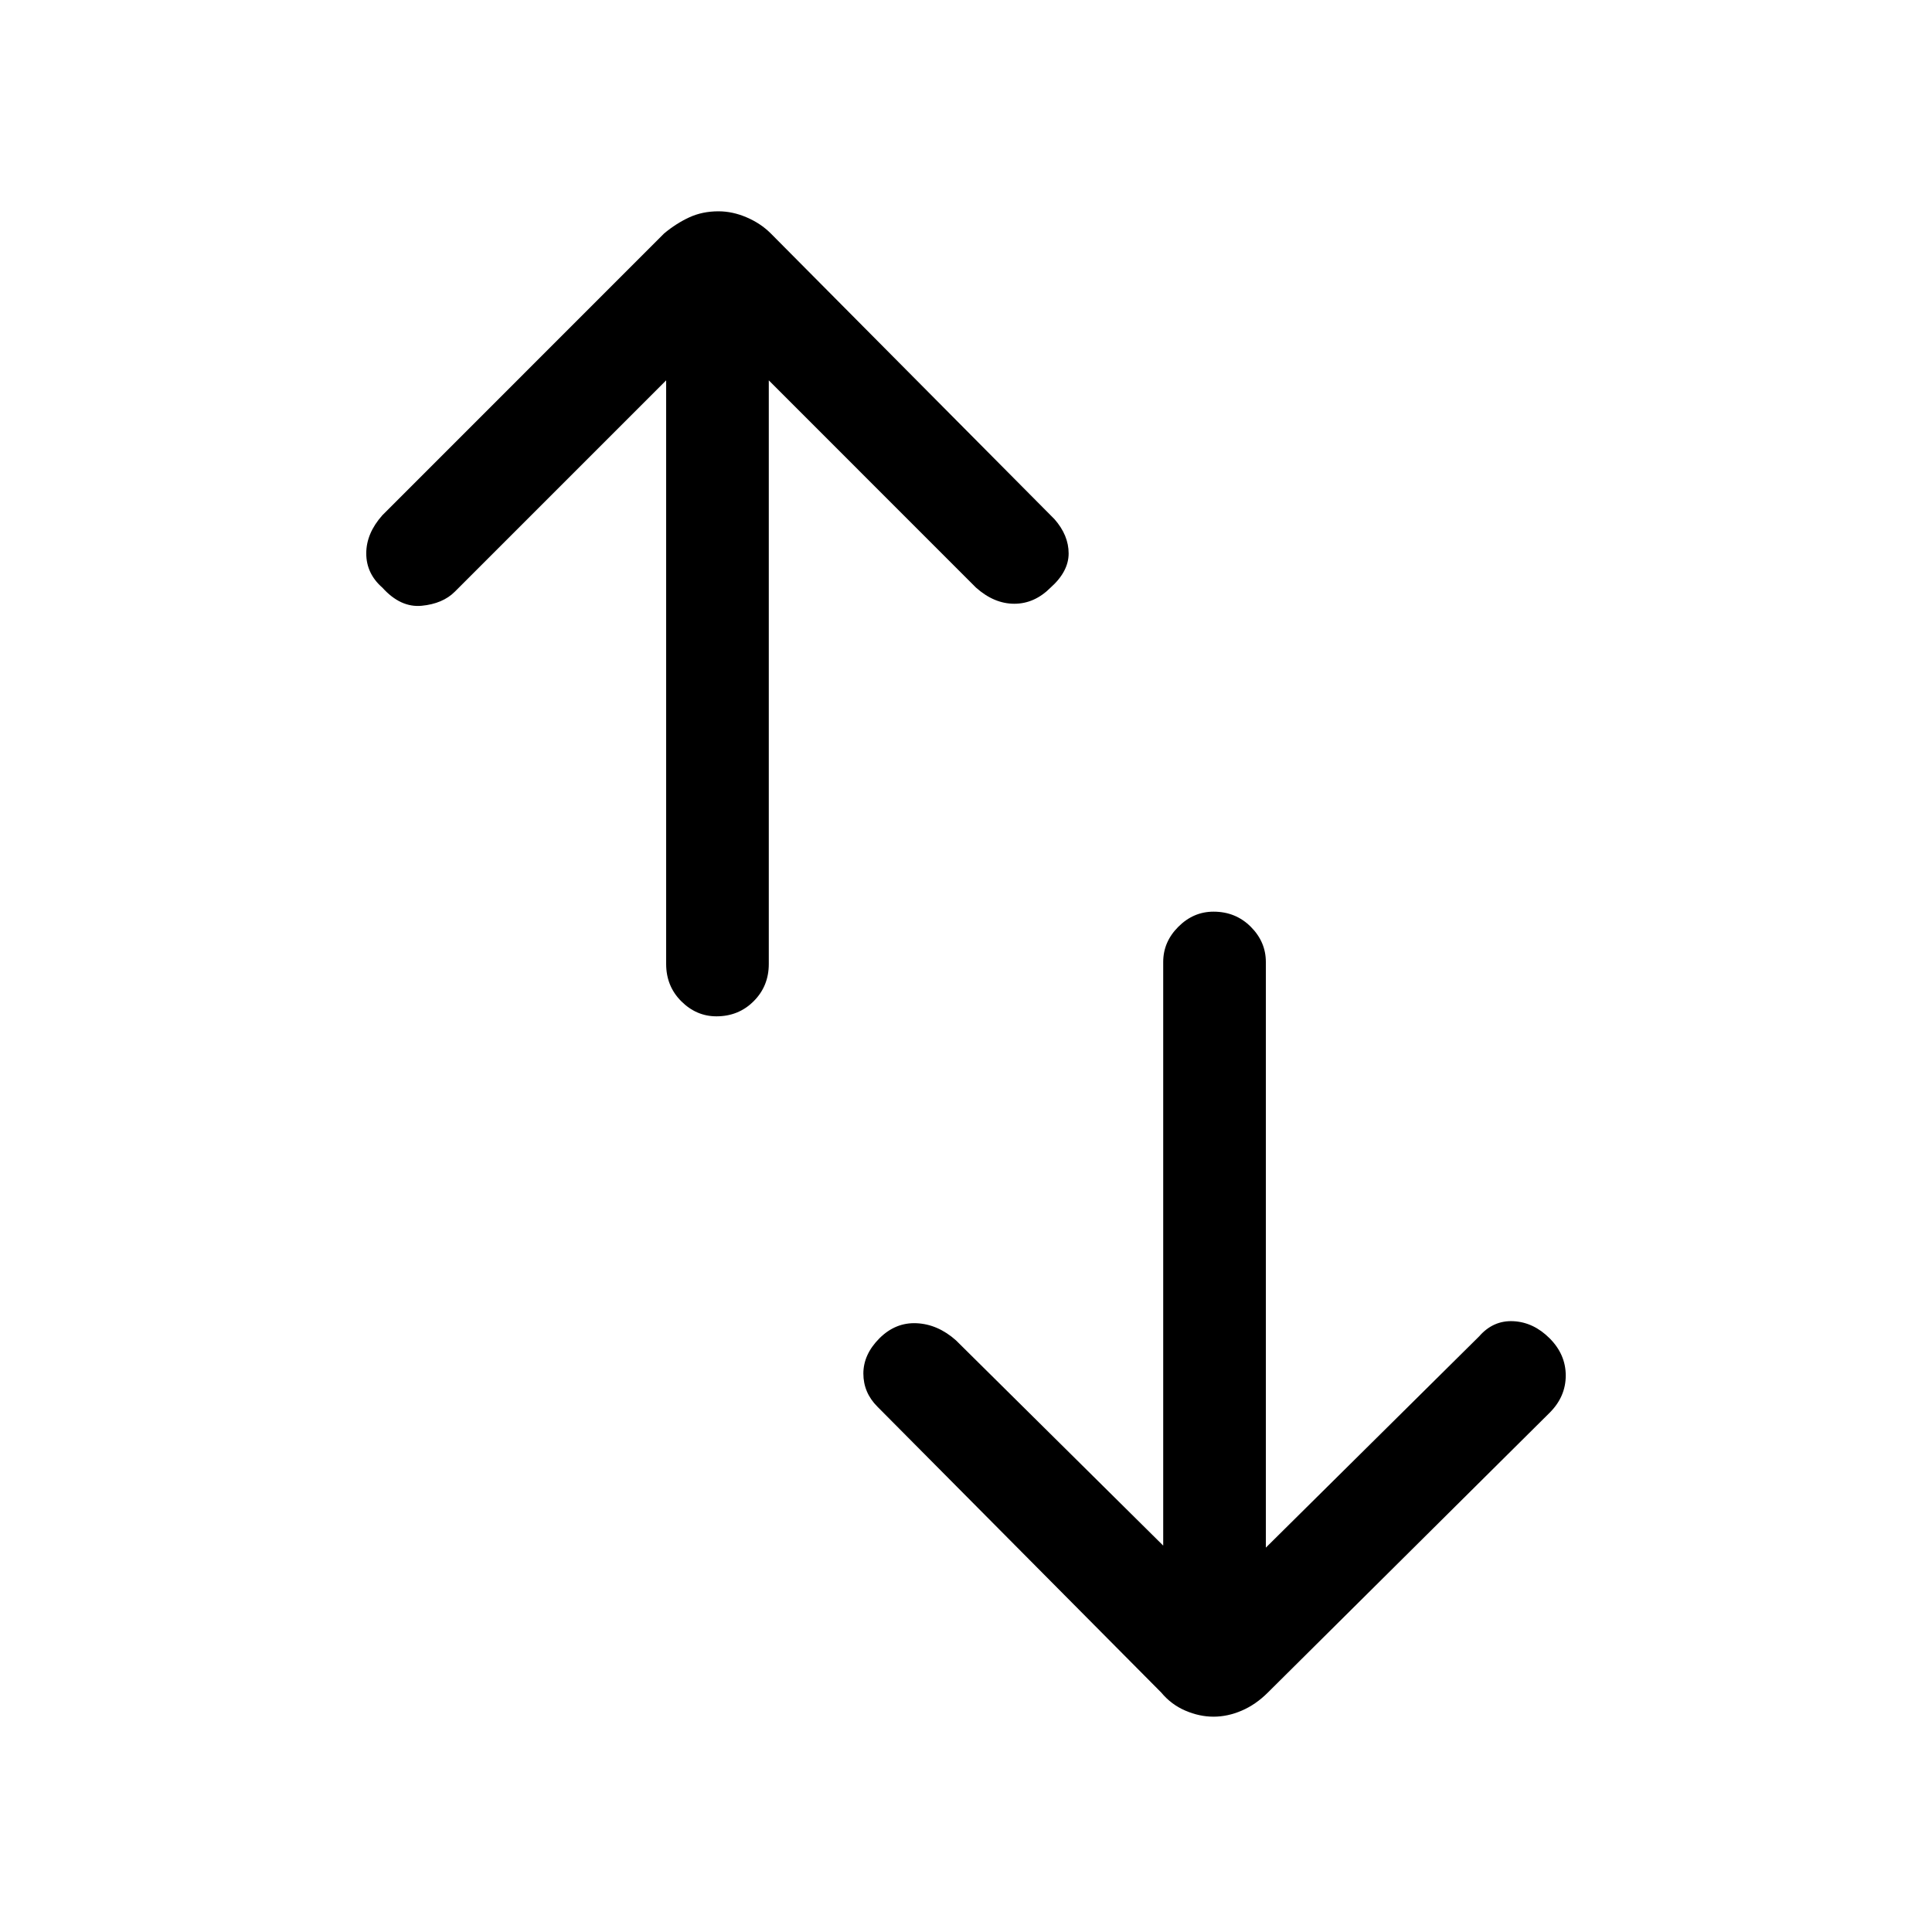 <svg xmlns="http://www.w3.org/2000/svg" height="40" width="40"><path d="M24.083 32V19.917Q24.083 19.5 24.396 19.188Q24.708 18.875 25.125 18.875Q25.583 18.875 25.896 19.188Q26.208 19.5 26.208 19.917V32.042L30.625 27.667Q30.917 27.333 31.333 27.354Q31.75 27.375 32.083 27.708Q32.417 28.042 32.417 28.479Q32.417 28.917 32.083 29.25L26.25 35.042Q26 35.292 25.708 35.417Q25.417 35.542 25.125 35.542Q24.833 35.542 24.542 35.417Q24.25 35.292 24.042 35.042L18.167 29.125Q17.875 28.833 17.875 28.438Q17.875 28.042 18.208 27.708Q18.542 27.375 18.979 27.396Q19.417 27.417 19.792 27.75ZM13.792 7.875 9.417 12.25Q9.167 12.5 8.729 12.542Q8.292 12.583 7.917 12.167Q7.583 11.875 7.583 11.458Q7.583 11.042 7.917 10.667L13.75 4.833Q14 4.625 14.271 4.5Q14.542 4.375 14.875 4.375Q15.167 4.375 15.458 4.5Q15.75 4.625 15.958 4.833L21.833 10.75Q22.125 11.083 22.125 11.458Q22.125 11.833 21.75 12.167Q21.417 12.5 21 12.5Q20.583 12.5 20.208 12.167L15.917 7.875V19.958Q15.917 20.417 15.604 20.729Q15.292 21.042 14.833 21.042Q14.417 21.042 14.104 20.729Q13.792 20.417 13.792 19.958Z"/></svg>